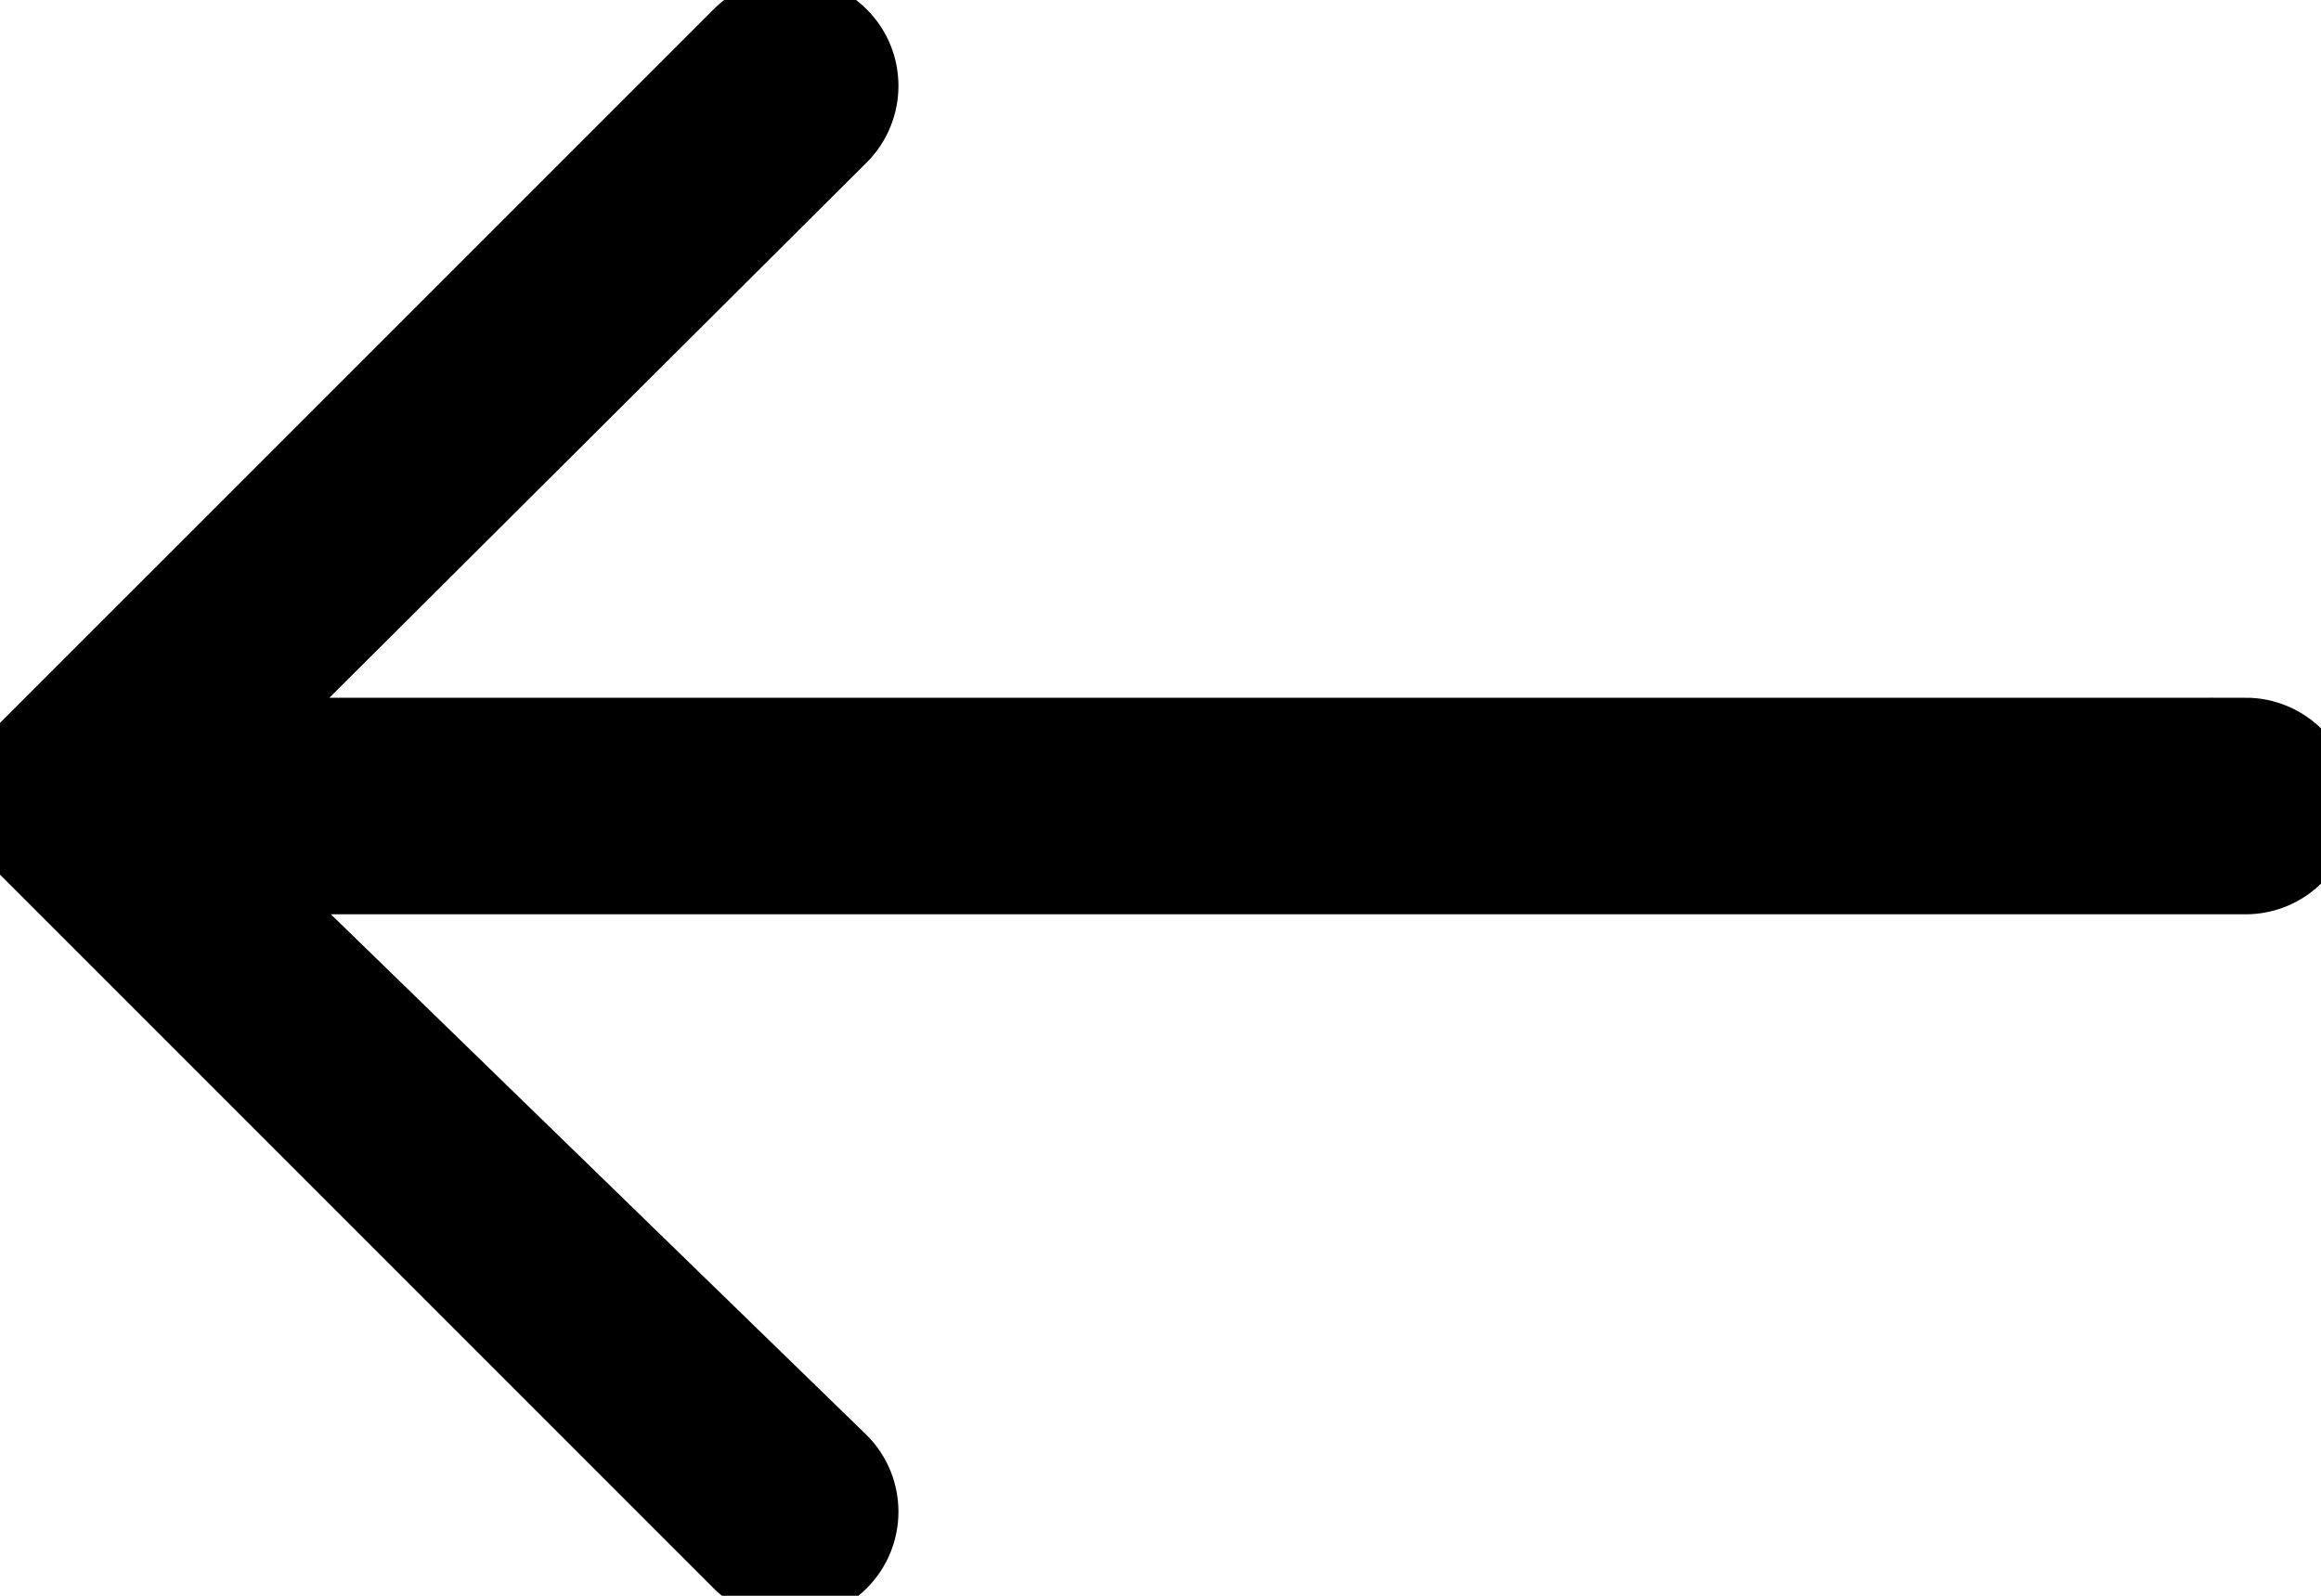 <svg width="32" height="22" viewBox="0 0 32 22" xmlns="http://www.w3.org/2000/svg"><path stroke="null" fill-rule="evenodd" d="m30.96,10.12l-27.63,0l8.266,-8.234c0.388,-0.388 0.388,-1.017 0,-1.404c-0.388,-0.388 -1.017,-0.388 -1.404,0l-9.829,9.828c-0.382,0.382 -0.382,1.022 0,1.404l9.829,9.829c0.388,0.388 1.017,0.388 1.404,0c0.388,-0.388 0.388,-1.017 0,-1.404l-8.266,-8.034l27.63,0c0.548,0 0.993,-0.445 0.993,-0.993c0,-0.548 -0.445,-0.993 -0.993,-0.993z" clip-rule="evenodd"/></svg>